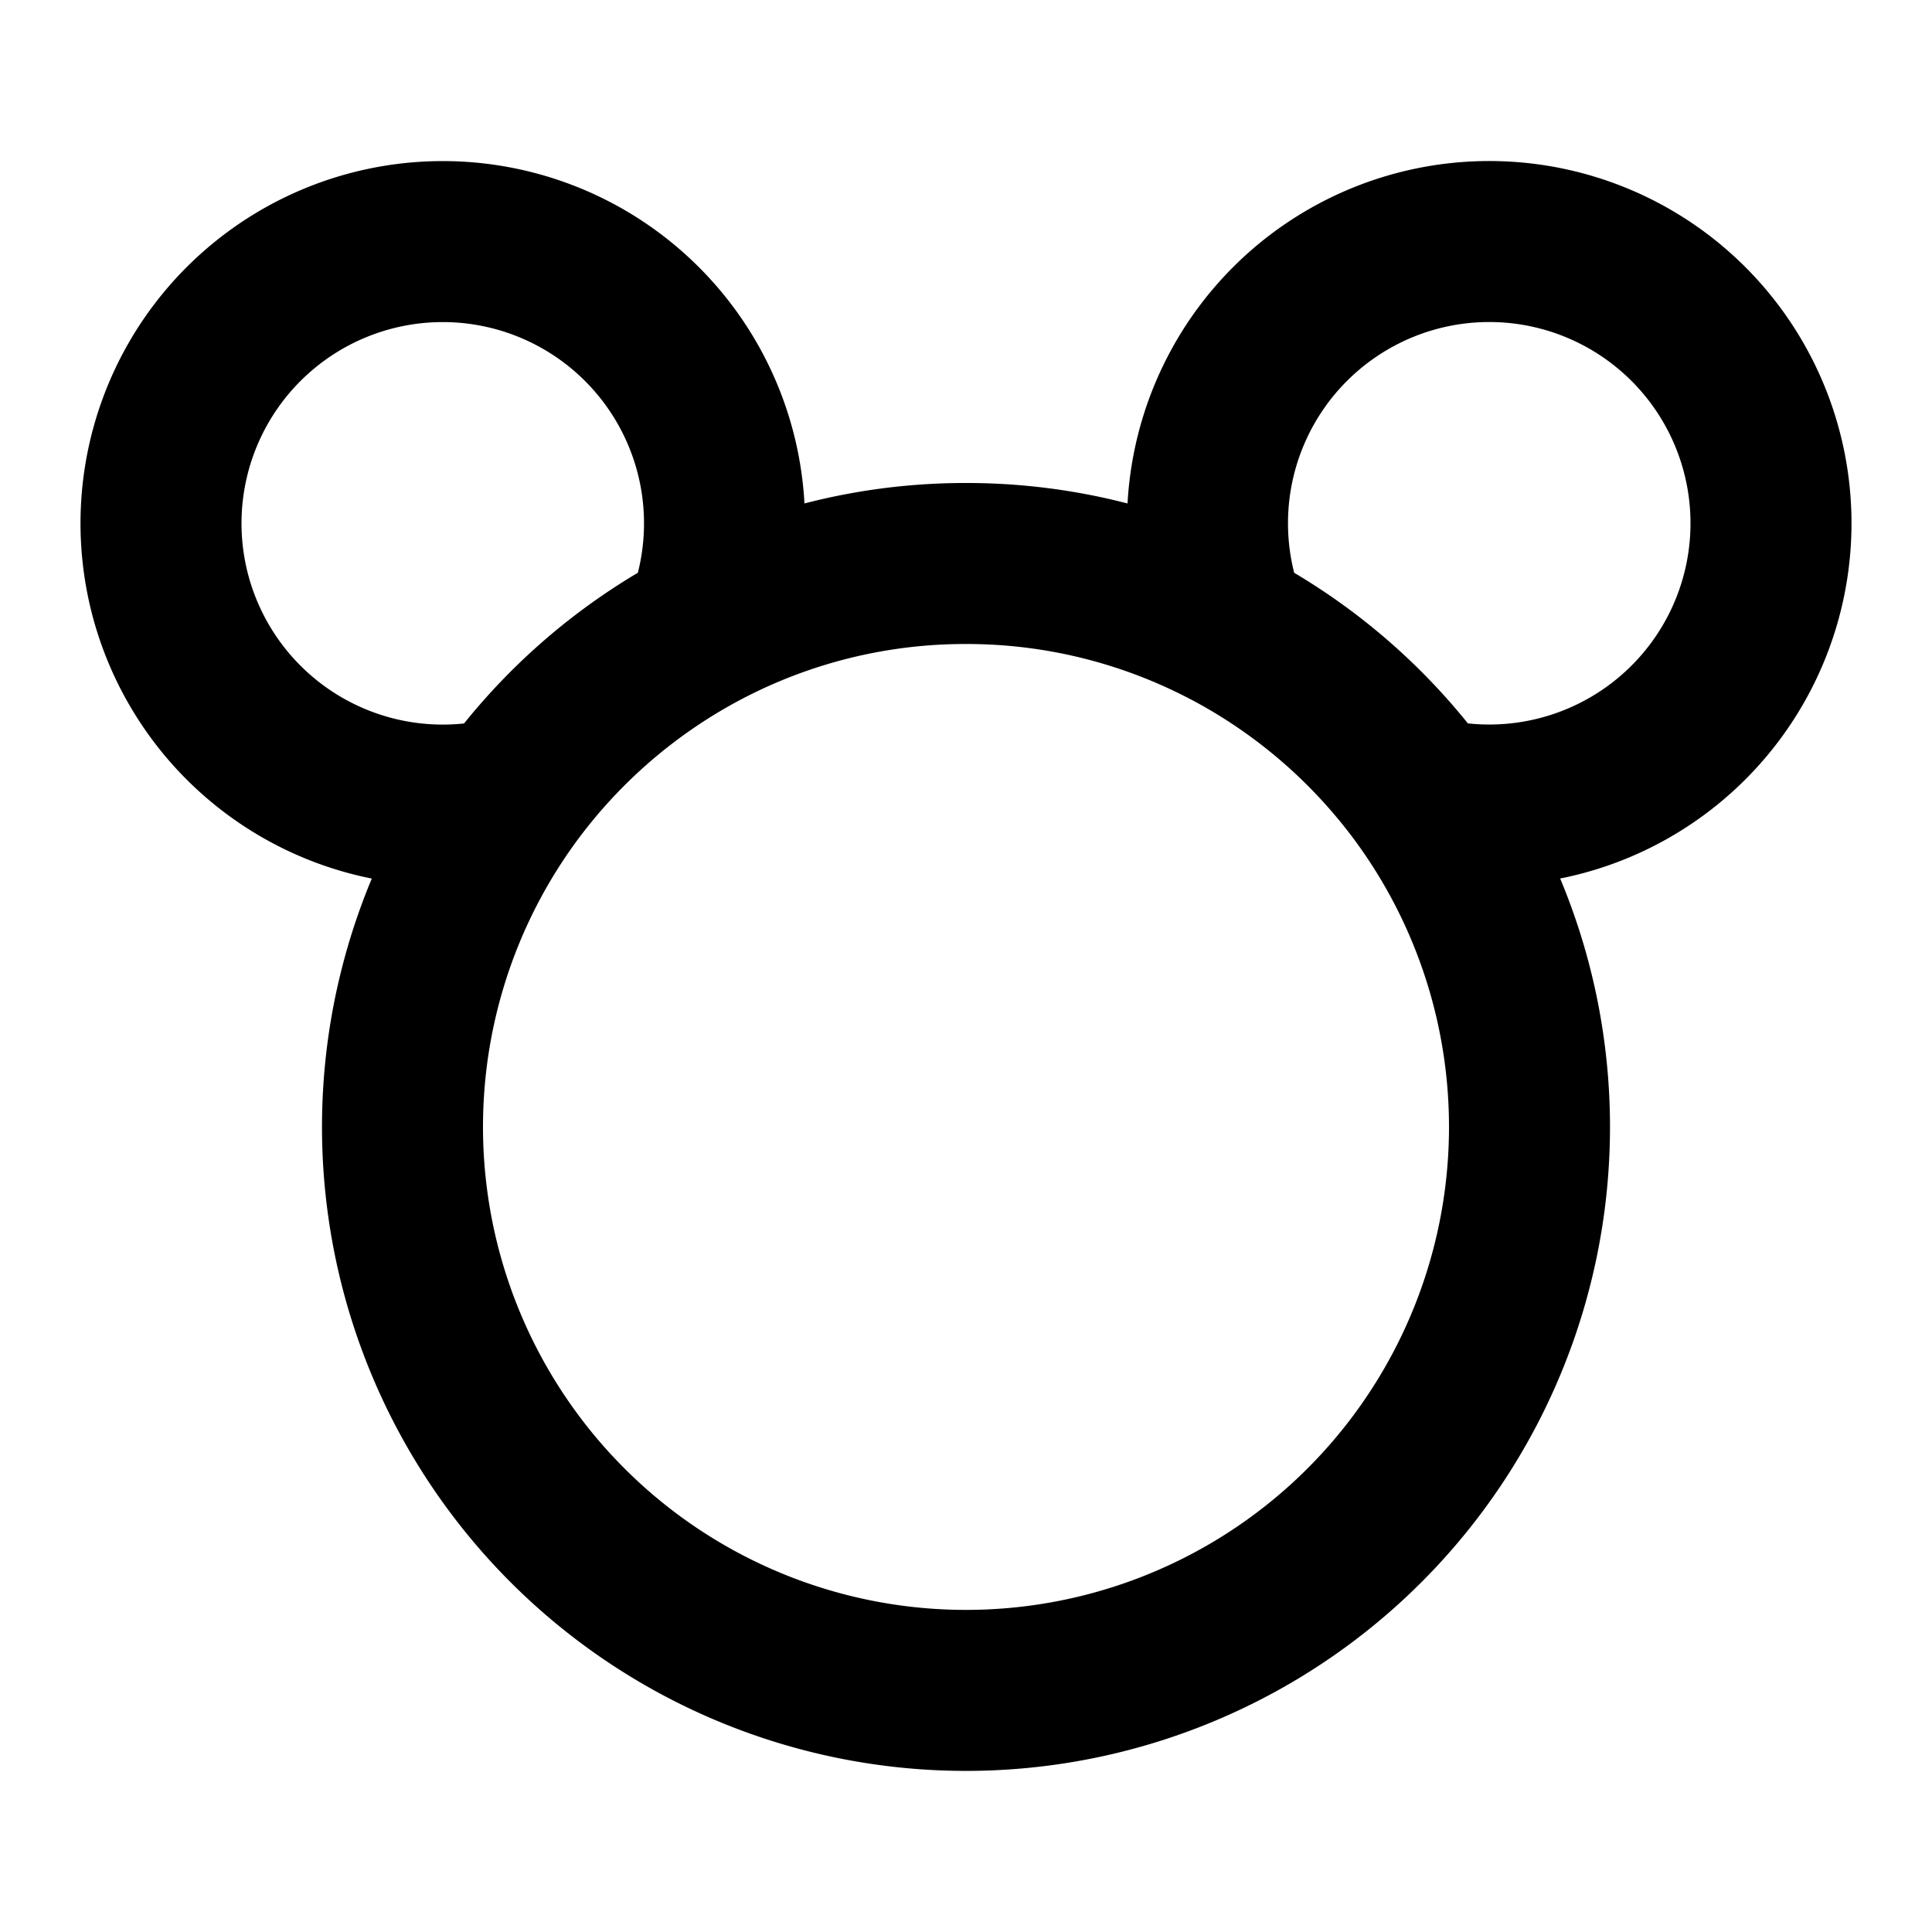 <svg xmlns="http://www.w3.org/2000/svg" fill="none" viewBox="0 0 24 24" stroke="currentColor"><path stroke-linecap="round" stroke-linejoin="round" stroke-width="2" d="M8.751 7.798a3.5 3.5 0 10-2.428 2.105m2.428-2.105A6.97 6.97 0 0112 7a6.97 6.97 0 013.248.798m-6.497 0a7.033 7.033 0 00-2.427 2.104m0 0a7 7 0 1011.352 0m0 0a3.5 3.5 0 10-2.427-2.105m2.427 2.105a7.033 7.033 0 00-2.427-2.104"/></svg>